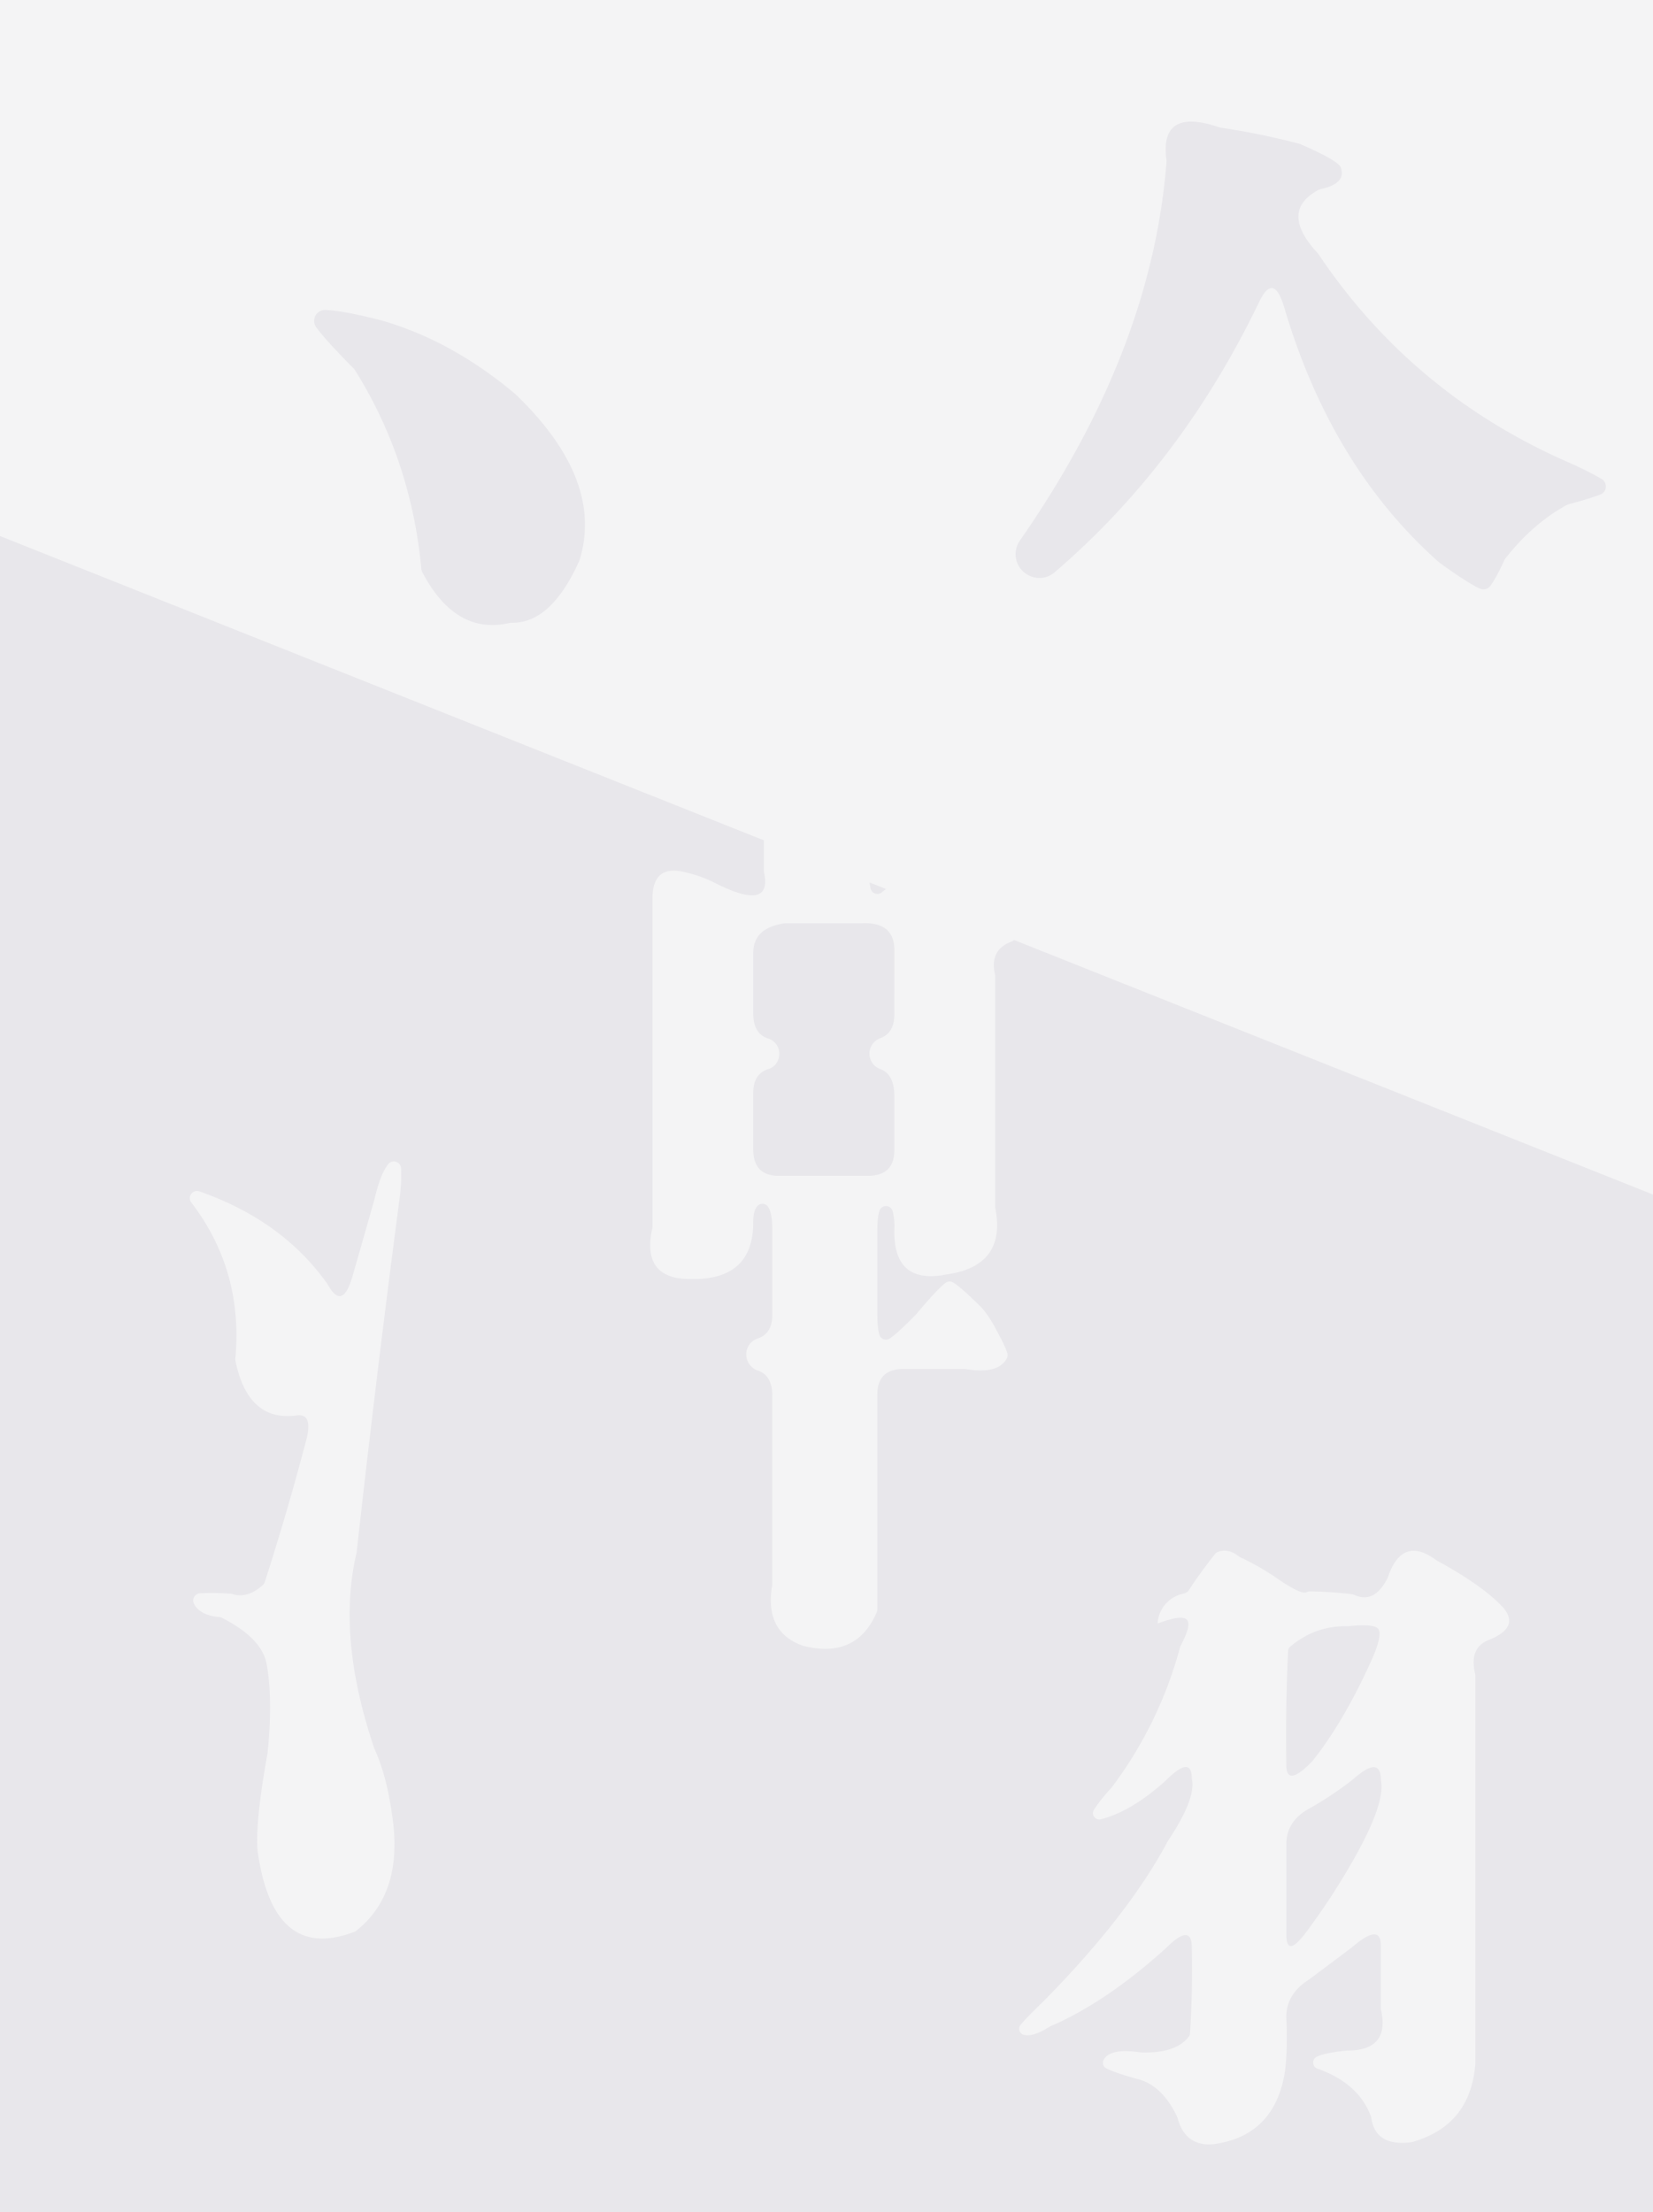 <svg id="圖層_1" data-name="圖層 1" xmlns="http://www.w3.org/2000/svg" viewBox="0 0 1121 1500"><rect x="0" y="0" width="1121" height="1500" fill="#333333" stroke="none"/><defs><style>.cls-1,.cls-3{fill:#f4f4f5;}.cls-1,.cls-2{fill-rule:evenodd;}.cls-2,.cls-4{fill:#e8e7eb;}</style></defs><title>background-mobile</title><polygon class="cls-1" points="1121 0 1121 811.11 0 364.57 0 0 1121 0"/><polygon class="cls-2" points="0 363.46 1121 809.99 1121 811.11 1121 1500 0 1500 0 364.57 0 363.46"/><path class="cls-3" d="M674.5,609c-.26-.11-.5-.3-.74-.43a126.36,126.36,0,0,0-28.24-16.26c-.11,0-.26-.09-.37-.11-15.58-5.16-27.62-4.24-36.24,2.72a4.69,4.69,0,0,0-.53.48,78,78,0,0,1-10.62,9.85,4.7,4.7,0,0,1-7.3-2.59c-.84-3.16-1.23-7.81-1.23-14V551.24q0-13,10.09-16.21a10.53,10.53,0,0,0,7.52-10.36l0-.7a10.65,10.65,0,0,0-7.46-9.7c-6.78-2.12-10.13-7.81-10.13-17v-18c0-8.31.35-14.08,1.12-17.42a4.57,4.57,0,0,1,2.91-3.33,51.75,51.75,0,0,0,11.52-5.93,4.24,4.24,0,0,0,1.54-1.71q8.71-17-17-19.81l-.29,0a474.28,474.28,0,0,0-51.69-7.2Q518,423.14,518,448.35v48.9c0,10.35-4.65,16.08-13.93,17.11a4.71,4.71,0,0,0-4.08,3.69l-2.44,11.87a4.64,4.64,0,0,0,4.11,5.61c10.9,1,16.34,6.39,16.34,16.41v38.35a6.89,6.89,0,0,0,.09,1q6.06,27.35-33.19,7.42a85.49,85.49,0,0,0-20.12-7.22q-22.35-5.76-22.31,18V832a4.63,4.63,0,0,1-.14,1c-4.56,20.8,2.15,32.17,20.25,34.05q48.21,3.63,48.22-38.13c0-5.35.93-9,2.79-11.1a4.63,4.63,0,0,1,7.15.29c2,2.72,3,8,3,15.86v57.55c0,8.64-3.38,14-10.11,16.16a11.13,11.13,0,0,0-7.51,11.06l0,.26A11.48,11.48,0,0,0,514,929.36q9.74,3.36,9.72,16.85v127.7c0,.24,0,.51,0,.75q-5.54,31.86,20.62,41.22a1.72,1.72,0,0,0,.57.18q36,9,49.69-22.91a4.55,4.55,0,0,0,.39-1.88V945.48c0-11.49,6-17.24,18-17.24H653.6c.24,0,.5,0,.76,0q22.62,3.91,28.41-7.19a4.64,4.64,0,0,0,.36-3.45c-.88-3.09-3.41-8.42-7.6-16.06a79.82,79.82,0,0,0-9.14-14.13A3.57,3.57,0,0,0,666,887q-13.86-13.85-19.53-17.33a4.54,4.54,0,0,0-5.2.18q-5.52,4.11-19.54,20.84a1.32,1.32,0,0,1-.22.26c-8,8.3-14,13.8-18,16.57a4.72,4.72,0,0,1-7.24-2.68c-.86-3.14-1.26-7.81-1.26-14V834q0-8.26,1.32-12.73a4.68,4.68,0,0,1,9-.13,41.48,41.48,0,0,1,1.23,11.41q-1.44,38.84,35.24,31.64,40.8-5.7,33.19-44.89a3.54,3.54,0,0,1-.09-.86V661.31q-4.25-17,11-22.84a5.55,5.55,0,0,0,1-.5Q706.73,624.5,674.5,609Zm-68,78.94c0,8.34-3.16,13.65-9.43,16a11.16,11.16,0,0,0-.09,21c6.34,2.24,9.52,8.4,9.52,18.43V780q0,17.28-18,17.27h-60.4q-17.28,0-17.29-18V741.17q0-13,10.12-16.2a10.56,10.56,0,0,0,7.52-10.37l0-.7a10.62,10.62,0,0,0-7.46-9.68q-10.17-3.22-10.16-17v-41q0-17.12,21.24-20.12c.24,0,.46,0,.68,0h50.72q23-1.44,23.06,18Z"/><path class="cls-4" d="M214.49,222a7.42,7.42,0,0,1,6.32-11.84q12.38.57,37.71,7.06,47.7,13.63,90.87,49.91c.17.14.33.29.49.44q59.79,57.67,43.21,112a8.38,8.38,0,0,1-.4,1.05q-19,42.12-45.63,41.65a7.06,7.06,0,0,0-1.65.17q-36.46,8.32-58.88-34.21a7.3,7.3,0,0,1-.81-2.74q-7-73.87-45-134.5a7.93,7.93,0,0,0-1.09-1.36Q221.76,231.71,214.49,222Z"/><path class="cls-3" d="M654.49,521.44q9.33-5,18.67-15.48,20.05-22.92,45.12.53a3.68,3.68,0,0,1,.39.4q19.25,22,13.7,34.07a4.58,4.58,0,0,1-3,2.52q-5.42,1.34-22.36,1.33s-30.4,4.83-38.82,0C662.28,541.44,652.66,528,654.49,521.44Z"/><path class="cls-3" d="M1019.53,1090.23q-13.72-15-44.9-31.91a4.66,4.66,0,0,0-.47-.3q-23.25-17.3-33,11.61c-.08.2-.16.4-.24.58-6,11.74-13.56,15.43-22.78,11.15a5.18,5.18,0,0,0-1.33-.38,258.68,258.68,0,0,0-28.88-1.88,4,4,0,0,0-1.8.52c-2.37,1.16-8.26-1.46-17.67-7.72a179.35,179.35,0,0,0-27.68-16.13,3.75,3.75,0,0,1-.84-.54c-4.79-3.81-9.6-4.75-14.36-2.73a4,4,0,0,0-1.6,1.25q-9.81,12.36-17.85,24.63a4.19,4.19,0,0,1-1.45,1.36,11.28,11.28,0,0,1-2.62,1,21.82,21.82,0,0,0-17,20,3.07,3.07,0,0,0,.94-.22c23-8.43,23.41-1.47,14.62,15.52a8.33,8.33,0,0,0-.32.8,278,278,0,0,1-46.19,94.93,3.54,3.54,0,0,1-.28.32c-5.69,6.33-9.68,11.35-12,15.14a4.27,4.27,0,0,0,4.63,6.38q20.82-5.23,44.11-26.26,17.68-17.65,17.66-1.32,3.25,13.08-16.24,42.36a1.4,1.4,0,0,0-.18.34q-26.84,50.26-84.29,108.42Q696.21,1368,692.12,1373a4.23,4.23,0,0,0,2,6.72c4.19,1.18,10.07-.64,17.71-5.47a2.21,2.21,0,0,1,.52-.28q37.82-16.34,78.22-52.87,17.68-17.62,17.66-.64.64,29.44-1.2,58.26a4,4,0,0,1-.84,2.26c-5.8,7.55-16.39,11.14-31.67,10.77a5.27,5.27,0,0,1-.56,0q-21.36-3.24-25.57,5.1a4.22,4.22,0,0,0,1.78,5.59q5.3,2.83,20.14,7,17.53,3.88,27.94,25.8a4.7,4.7,0,0,1,.28.74q5.3,19.88,24.75,17.91,37.29-5.23,46.46-41.18,3.88-13.77,2.59-45.14,0-15.64,15.58-25.43a1.19,1.19,0,0,1,.23-.16l28.57-21.42a1.35,1.35,0,0,0,.19-.16q19.55-16.87,19.53-1.23v42.72a3.63,3.63,0,0,0,.12.92c4.09,18.34-3.49,27.6-22.82,27.64a1.43,1.43,0,0,0-.4,0c-10,1-16.75,2.37-20.34,4.17a4.19,4.19,0,0,0-2.37,4.52,5.46,5.46,0,0,0,.28,1.16,4.17,4.17,0,0,0,2.57,2.41q27.88,9.83,36.26,32.41a2.7,2.7,0,0,1,.22.9q2.81,19.63,27,16.6a3.11,3.11,0,0,0,.72-.16q39.49-11.19,42.8-52.7c0-.12,0-.24,0-.36V1135.84a4.22,4.22,0,0,0-.12-1c-2.85-11.93.44-19.61,9.94-23.08Q1030.61,1103.33,1019.53,1090.23Zm-146,29.28a4.17,4.17,0,0,1,1.5-3q17.09-14.34,38.91-13.82a3.85,3.85,0,0,0,.48,0c9.12-1,15.3-.82,18.61.57a4.19,4.19,0,0,1,2.49,3.57q.39,6.23-5.64,19.43Q911,1167.92,890.13,1194a4.39,4.39,0,0,1-.28.36q-17.51,18-17.51,2.44Q871.71,1157.23,873.55,1119.51Zm43.28,143.38A466.5,466.5,0,0,1,887.38,1308q-15,20.94-15,3.91v-61.47c0-10.49,5.22-18.53,15.71-24.22a238.8,238.8,0,0,0,29.28-19.52,1.27,1.27,0,0,0,.24-.2q18.7-16.66,18.87.44c0,.22,0,.42.06.64Q939.46,1223.41,916.83,1262.89Z"/><path class="cls-3" d="M129.75,815.41a4.84,4.84,0,0,1,1.94-7.44l.36-.13a4.89,4.89,0,0,1,3.16,0q56.22,19.65,86.81,62.73c.11.15.21.32.31.49q9.71,17.71,16.47-4.79l15.11-52.87q3.84-16.85,9.23-23.88a4.93,4.93,0,0,1,8.86,2.57,114.13,114.13,0,0,1-.72,18.29q-15.84,120-29.43,242.19a4.34,4.34,0,0,1-.09.52q-13.45,57.24,12.07,132.45a4.22,4.22,0,0,0,.18.45q9,19.59,12.74,51.14,5.22,47.83-25.05,72a5.11,5.11,0,0,1-1.38.78q-55.15,21.07-65.69-55.23c0-.13,0-.25,0-.38q-1.47-19.65,6.77-65.33c0-.13,0-.27.06-.4q3.74-36.86-.78-61-3.72-17.09-30.12-30.54a5,5,0,0,0-1.79-.51q-13.59-1.33-17.32-9.25a4.9,4.9,0,0,1,4.09-6.9,156.31,156.31,0,0,1,21.12.33,4.76,4.76,0,0,1,1.18.24q9.84,3.15,20.34-6.09a5,5,0,0,0,1.4-2.18q15.61-48.45,28.29-96.92,4.54-18.12-7.55-15.86-32.21,3.75-40.64-37.05a5,5,0,0,1-.08-1.44Q165.1,861.52,129.75,815.41Z"/><path class="cls-4" d="M688.79,376.93a16.32,16.32,0,0,1,2.86-10.39Q781.1,238.2,791.07,109.9a7.65,7.65,0,0,0,0-1.26q-5-36.23,35.88-22.29l1.08.26a498.09,498.09,0,0,1,52.77,10.77c.3.08.59.19.89.3,17.89,7.75,27.09,13.16,27.69,16.17,2.35,7.08-2.2,11.89-13.64,14.35-.56.19-1.12.37-1.64.6q-26.88,14.41-.52,42.85l.6.75q64.5,96.14,172.56,142.45,12.86,6,19.45,9.95a5.91,5.91,0,0,1-1,10.59q-7.38,2.79-21.32,6.52c-.48.18-1,.37-1.49.59q-23,12.58-41.55,36.3a5.68,5.68,0,0,0-.78,1.3c-3.72,8.2-6.89,13.94-9.46,17.29a5.81,5.81,0,0,1-6.93,1.75q-7.95-3.51-27.62-17.73c-.15-.15-.44-.38-.63-.53q-72.43-64.5-104.23-171.56-7.26-25.42-17.29-4.54Q801.15,314.39,715.28,388C705.29,396.61,689.79,390.05,688.79,376.93Z"/></svg>